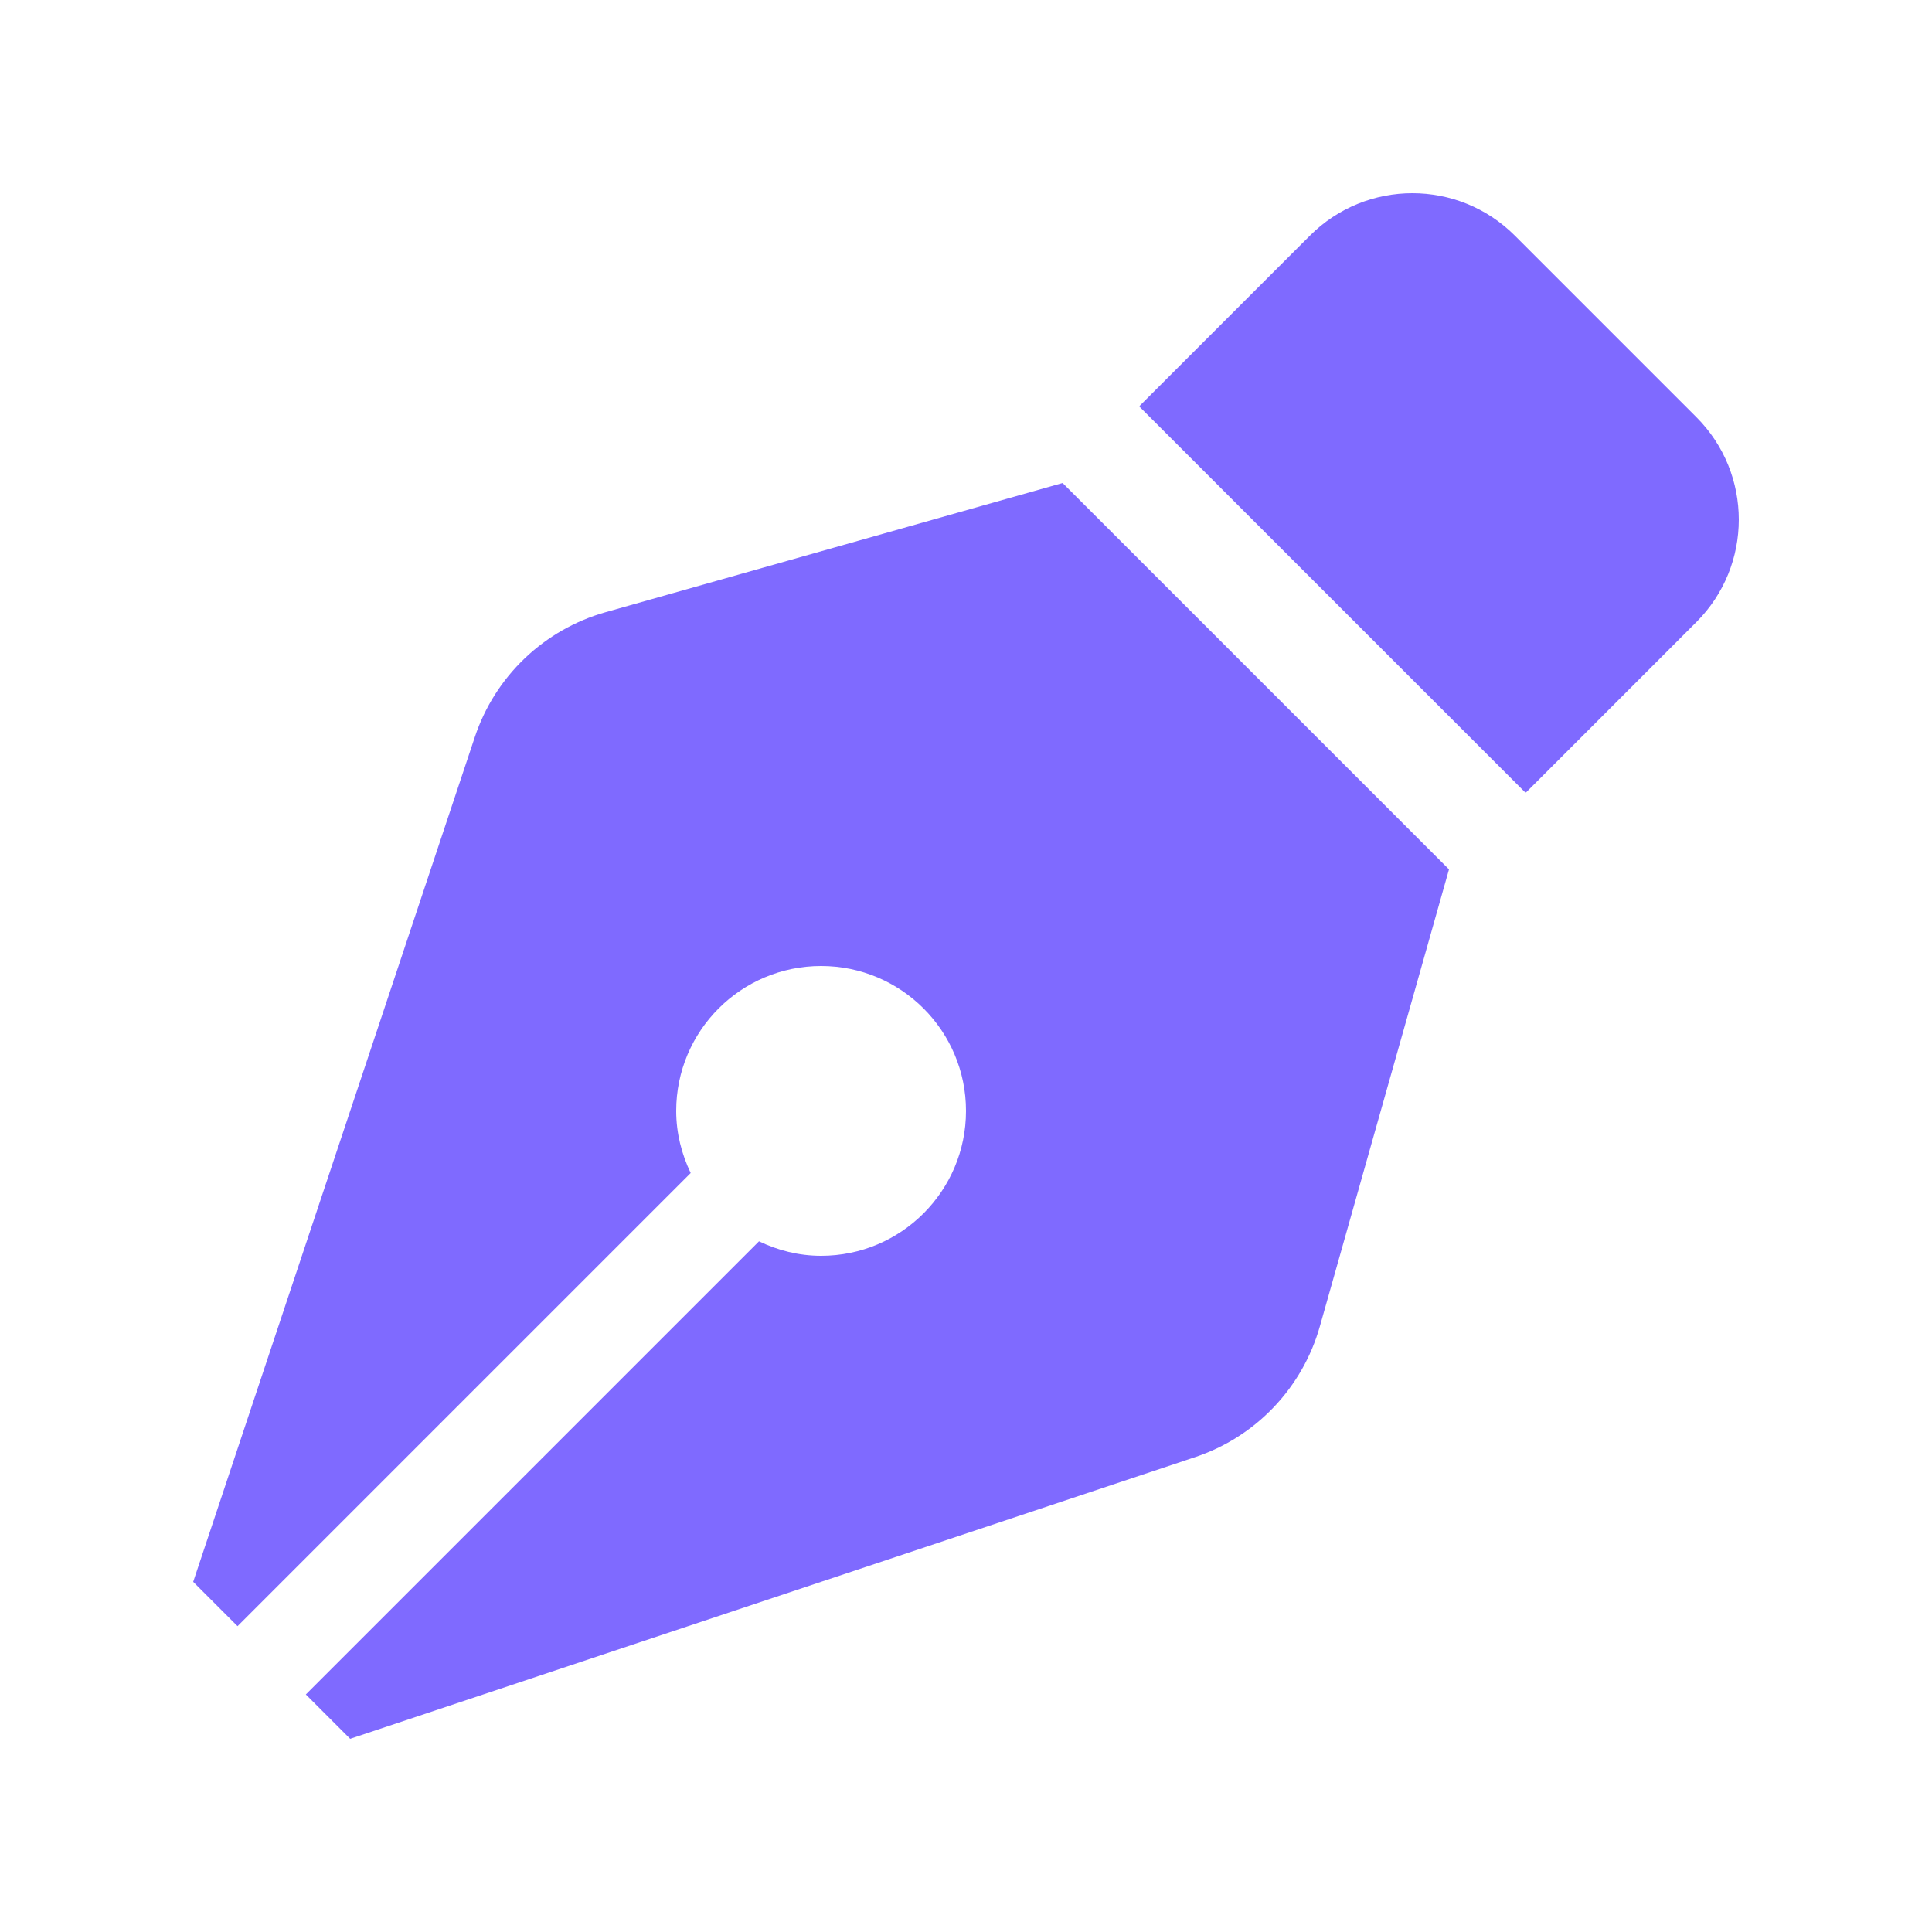 <svg width="40" height="40" viewBox="0 0 40 40" fill="none" xmlns="http://www.w3.org/2000/svg">
<path d="M12.537 12.675C11.91 12.852 11.335 13.18 10.863 13.631C10.391 14.081 10.037 14.64 9.831 15.259L4 32.75L4.918 33.668L14.3 24.286C14.113 23.895 14 23.463 14 23C14 21.343 15.343 20 17 20C18.657 20 20 21.343 20 23C20 24.657 18.657 26 17 26C16.537 26 16.105 25.887 15.714 25.7L6.332 35.082L7.25 36L24.741 30.169C25.36 29.963 25.919 29.609 26.369 29.137C26.82 28.665 27.148 28.09 27.326 27.462L30 18L22 10L12.537 12.675ZM35.121 8.636L31.364 4.879C30.192 3.707 28.292 3.707 27.12 4.879L23.585 8.413L31.587 16.415L35.121 12.88C36.293 11.708 36.293 9.808 35.121 8.636Z" fill="#7F6AFF"/>
</svg>
